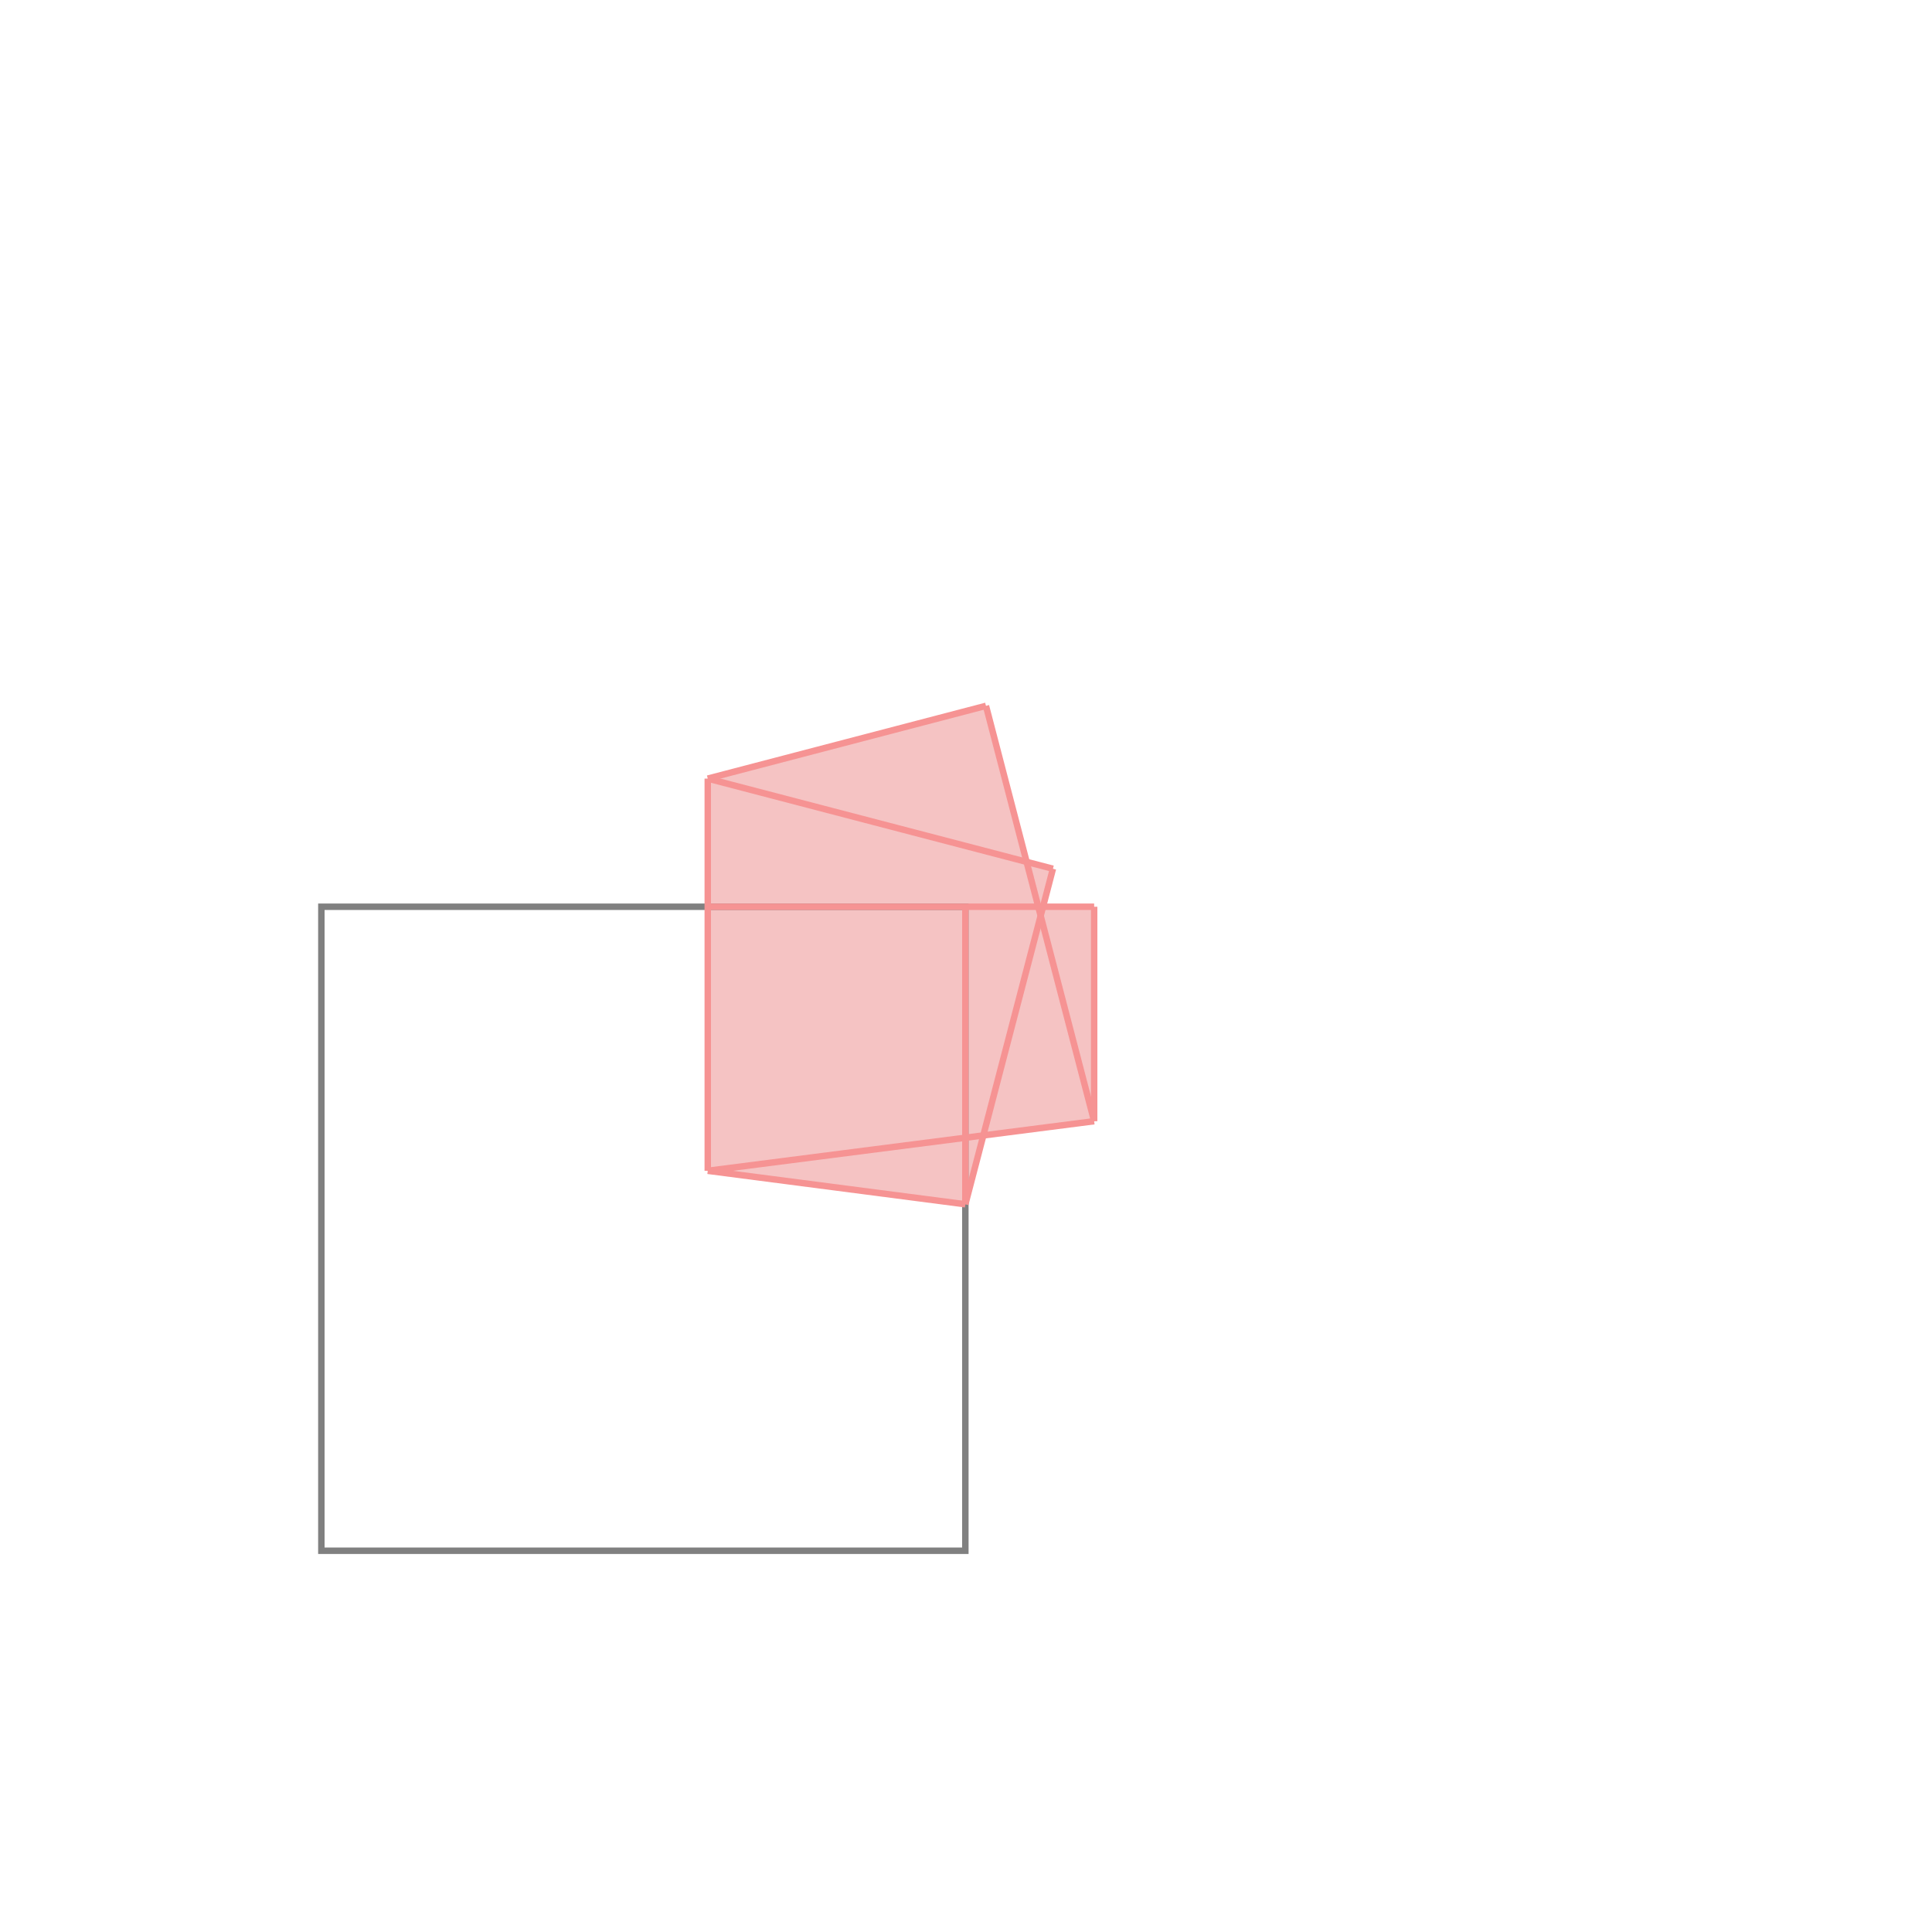 <svg xmlns="http://www.w3.org/2000/svg" viewBox="-1.5 -1.5 3 3">
<g transform="scale(1, -1)">
<path d="M-0.001 -0.37 L0.027 -0.263 L0.199 -0.241 L0.199 0.092 L0.119 0.092 L0.135 0.151 L0.094 0.162 L0.031 0.404 L-0.401 0.291 L-0.401 -0.318 z " fill="rgb(245,195,195)" />
<path d="M-1.001 -0.908 L-0.001 -0.908 L-0.001 0.092 L-1.001 0.092  z" fill="none" stroke="rgb(128,128,128)" stroke-width="0.01" />
<line x1="-0.001" y1="-0.37" x2="0.135" y2="0.151" style="stroke:rgb(246,147,147);stroke-width:0.01" />
<line x1="-0.401" y1="-0.318" x2="-0.401" y2="0.291" style="stroke:rgb(246,147,147);stroke-width:0.01" />
<line x1="-0.001" y1="-0.37" x2="-0.001" y2="0.092" style="stroke:rgb(246,147,147);stroke-width:0.01" />
<line x1="0.199" y1="-0.241" x2="0.199" y2="0.092" style="stroke:rgb(246,147,147);stroke-width:0.01" />
<line x1="0.199" y1="-0.241" x2="0.031" y2="0.404" style="stroke:rgb(246,147,147);stroke-width:0.01" />
<line x1="-0.401" y1="-0.318" x2="0.199" y2="-0.241" style="stroke:rgb(246,147,147);stroke-width:0.01" />
<line x1="-0.001" y1="-0.37" x2="-0.401" y2="-0.318" style="stroke:rgb(246,147,147);stroke-width:0.01" />
<line x1="-0.401" y1="0.291" x2="0.031" y2="0.404" style="stroke:rgb(246,147,147);stroke-width:0.01" />
<line x1="-0.401" y1="0.092" x2="0.199" y2="0.092" style="stroke:rgb(246,147,147);stroke-width:0.01" />
<line x1="0.135" y1="0.151" x2="-0.401" y2="0.291" style="stroke:rgb(246,147,147);stroke-width:0.01" />
</g>
</svg>
